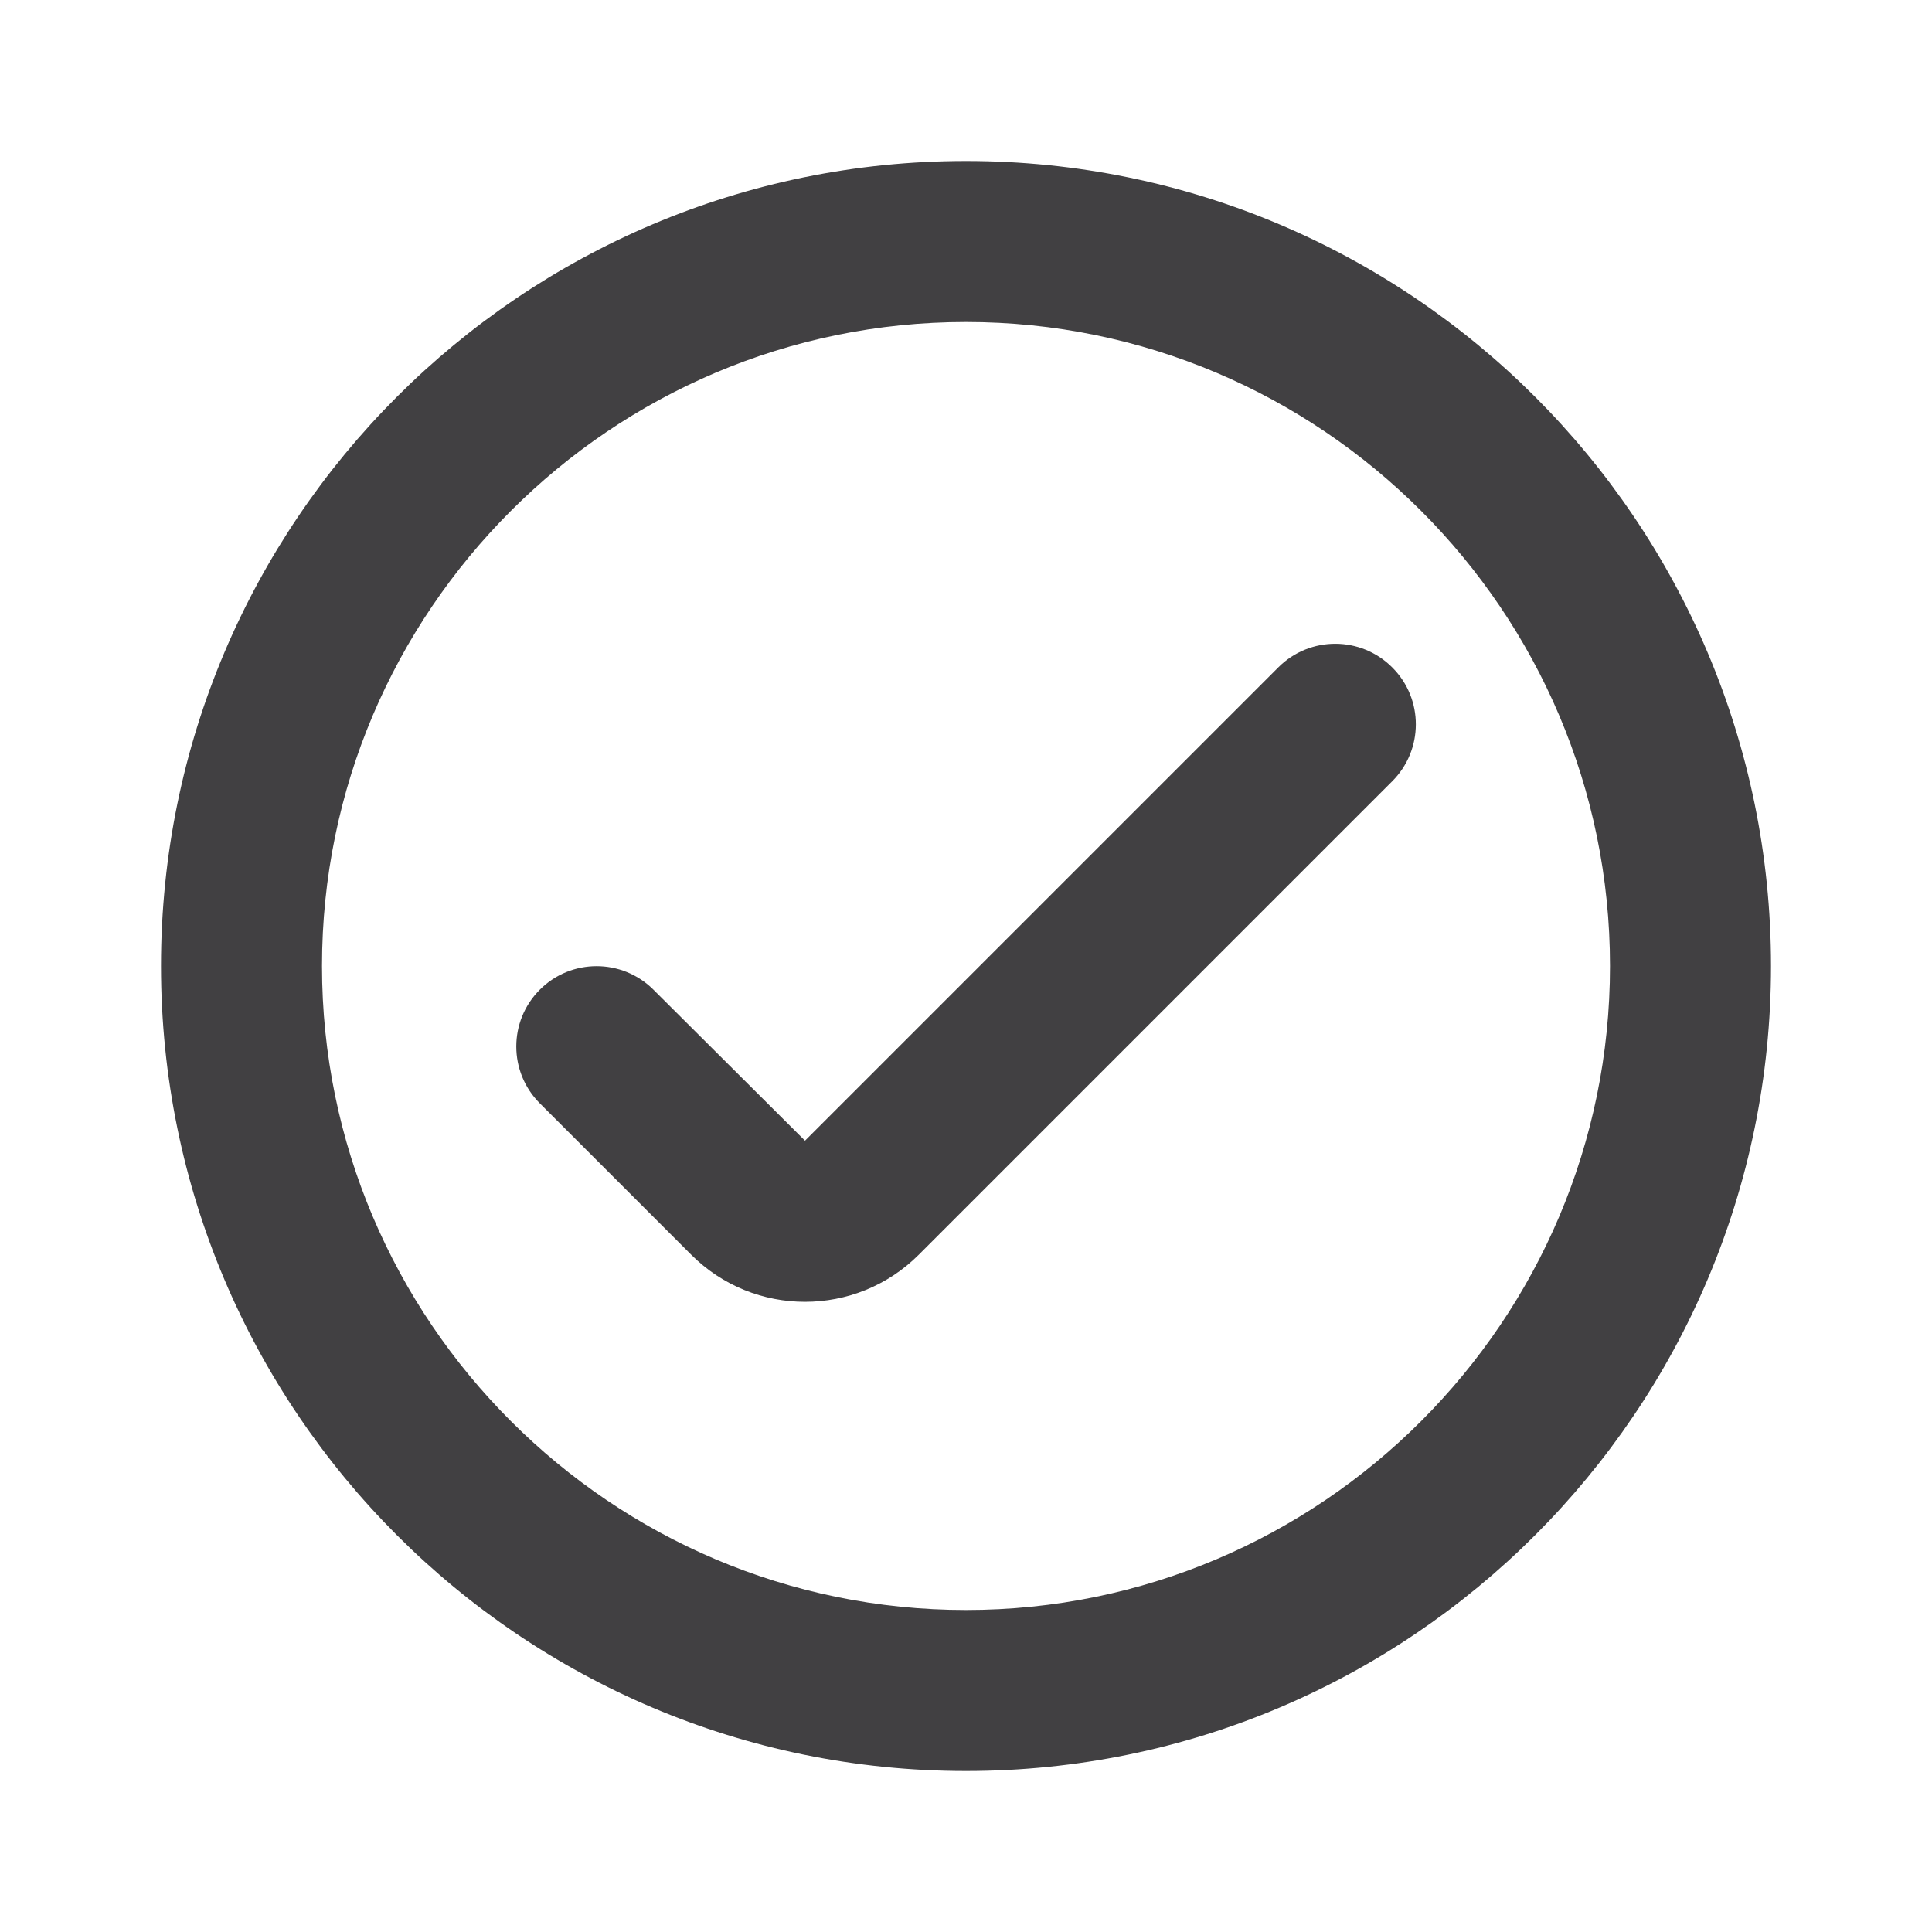 <svg width="24" height="24" viewBox="0 0 24 24" fill="none" xmlns="http://www.w3.org/2000/svg">
<path d="M12 2C6.48 2 2 6.48 2 12C2 17.52 6.48 22 12 22C17.52 22 22 17.52 22 12C22 6.48 17.52 2 12 2ZM12 20C7.59 20 4 16.41 4 12C4 7.59 7.59 4 12 4C16.41 4 20 7.59 20 12C20 16.41 16.41 20 12 20ZM17.297 8.293C16.907 7.9 16.272 7.898 15.88 8.29L10 14.17L8.116 12.293C7.726 11.905 7.095 11.905 6.706 12.294V12.294C6.316 12.684 6.316 13.316 6.706 13.706L8.586 15.586C9.367 16.367 10.633 16.367 11.414 15.586L17.295 9.705C17.685 9.315 17.686 8.683 17.297 8.293V8.293Z" fill="#414042"/>
</svg>
